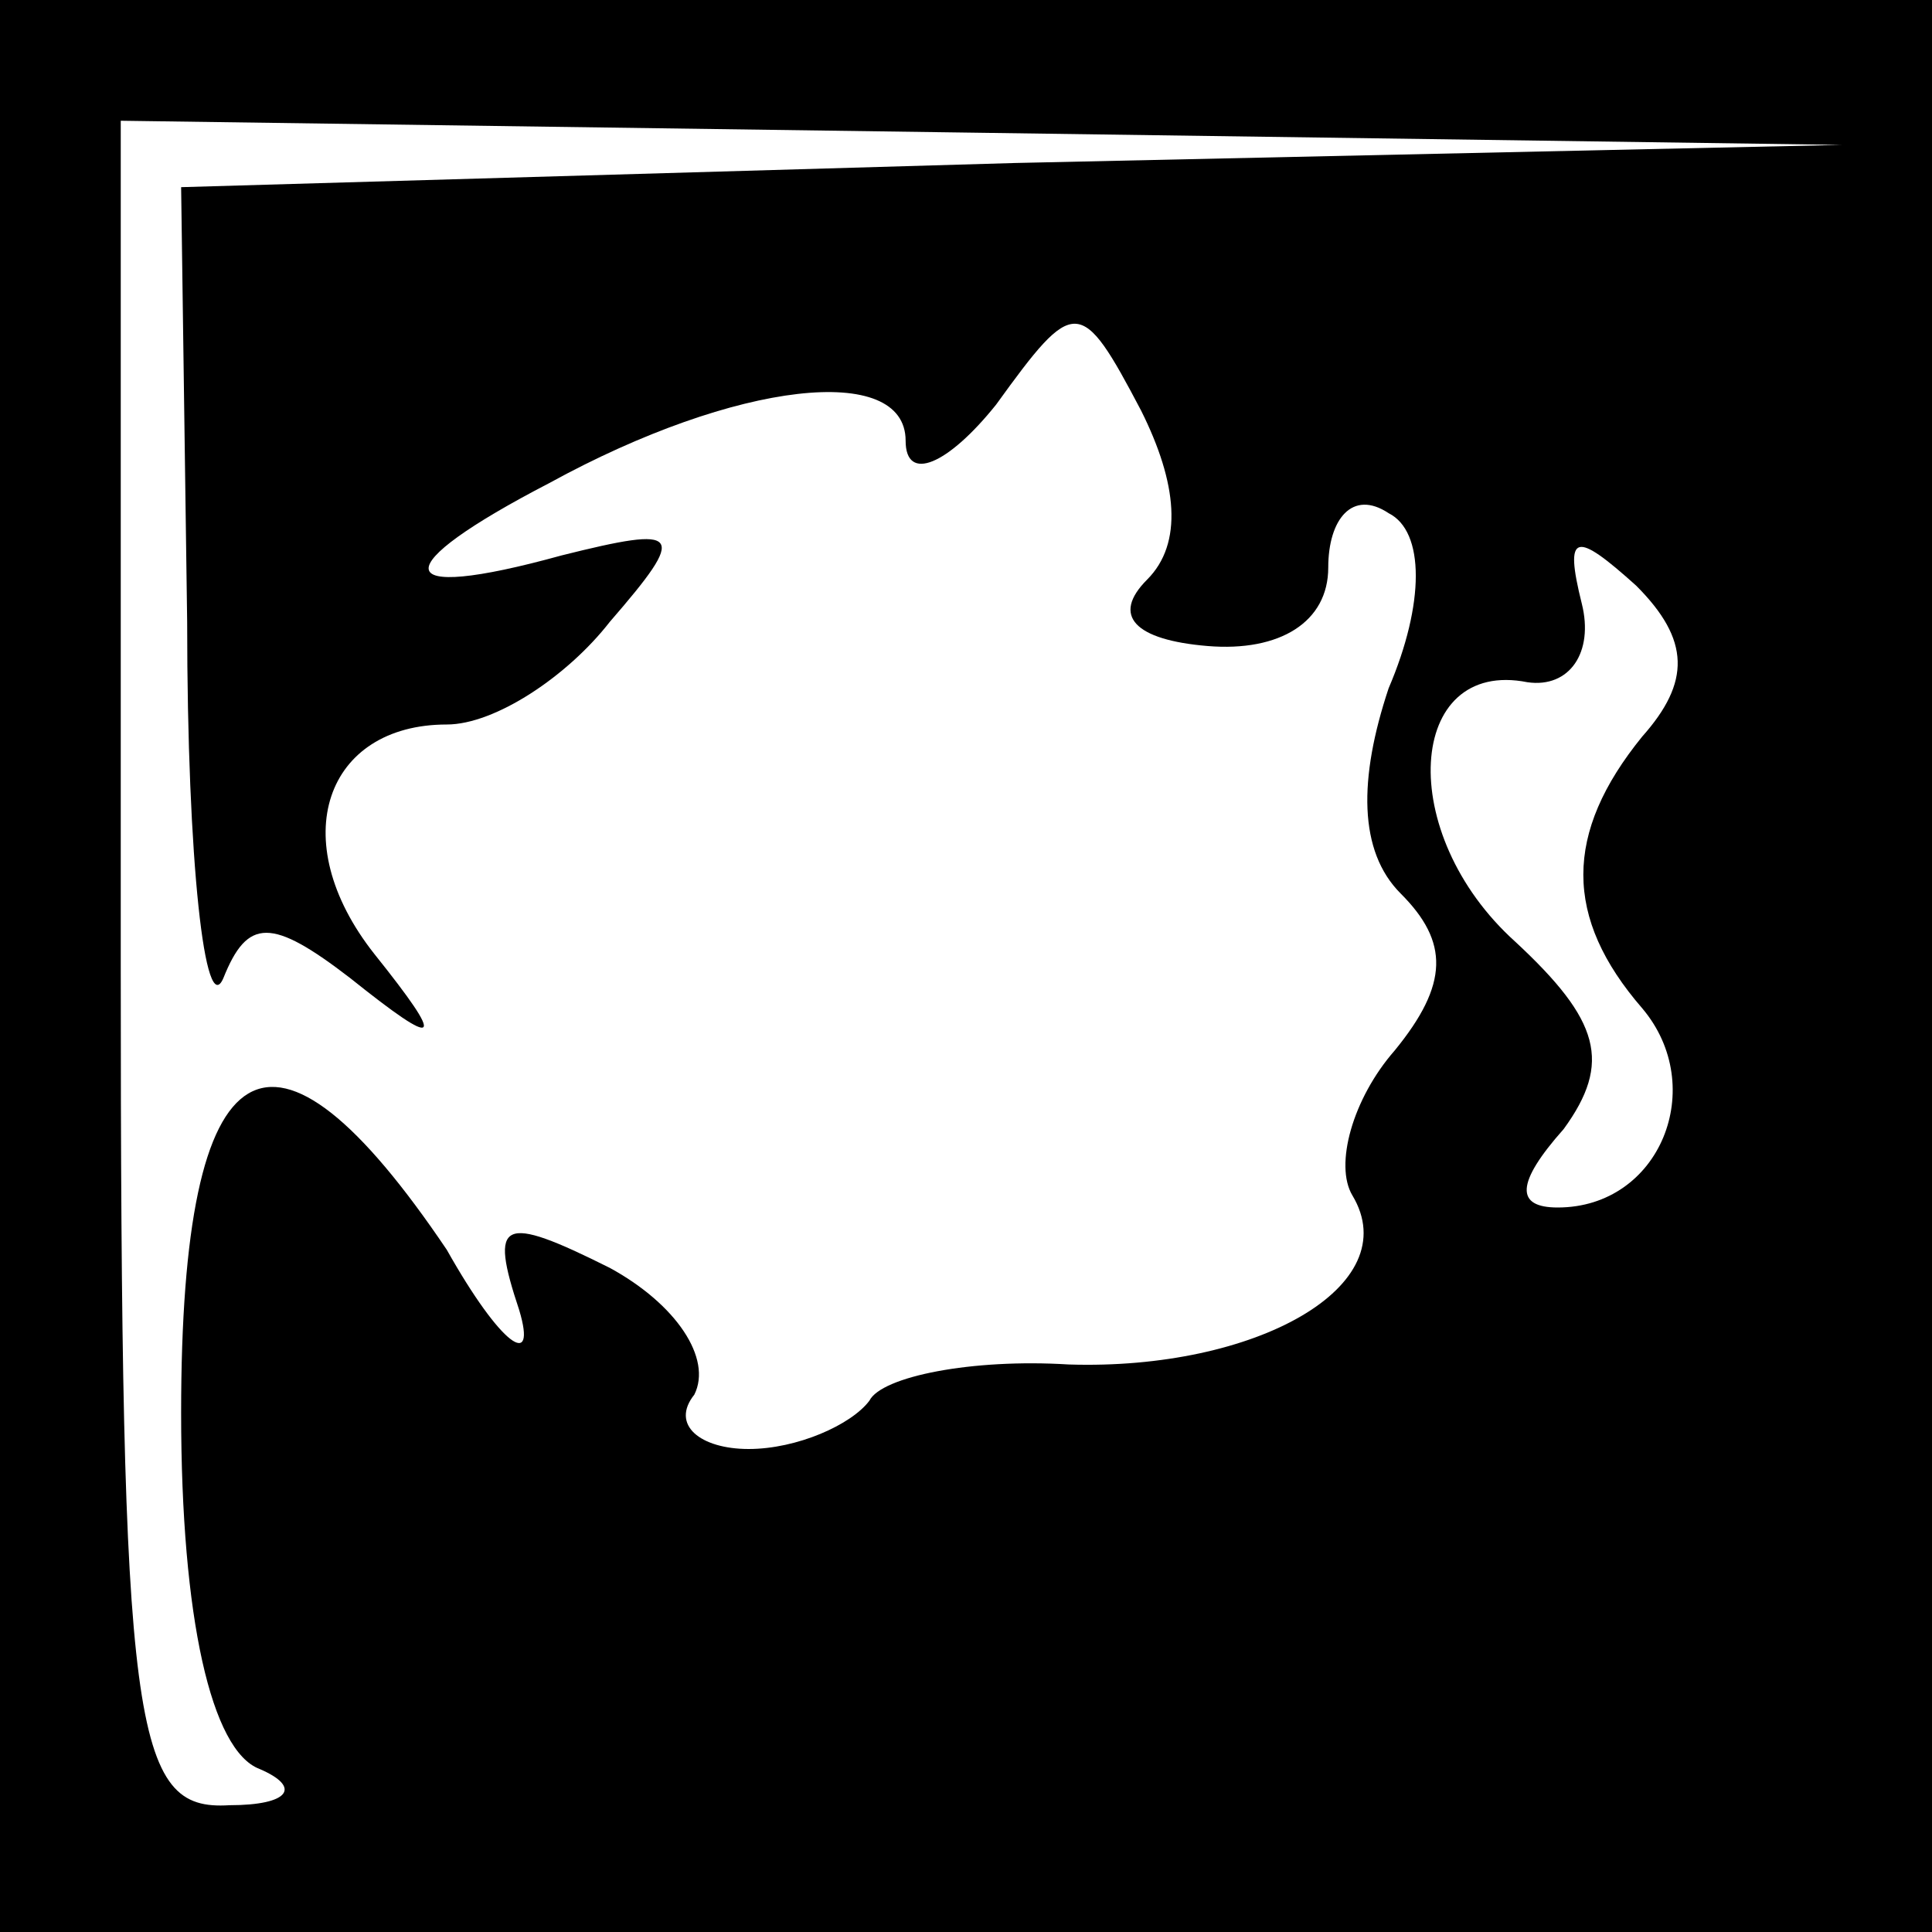 <?xml version="1.0" standalone="no"?>
<!DOCTYPE svg PUBLIC "-//W3C//DTD SVG 20010904//EN"
 "http://www.w3.org/TR/2001/REC-SVG-20010904/DTD/svg10.dtd">
<svg version="1.0" xmlns="http://www.w3.org/2000/svg"
 width="32pt" height="32pt" viewBox="0 0 32 32"
 preserveAspectRatio="xMidYMid meet">
<rect x="0" y="0" width="32" height="32" fill="#808080" stroke="none"/>
<g transform="translate(0,32) scale(0.1,-0.1)"
fill="#000000" stroke="none">
<path fill="#000000" stroke="none" d="M0 160 l0 -160 160 0 160 0 0 160 0
160 -160 0 -160 0 0 -160z"/>
<path fill="#ffffff" stroke="none" d="M168 293 l-138 -4 1 -72 c0 -40 3 -66
6 -59 4 10 8 10 21 0 15 -12 16 -11 4 4 -15 19 -8 38 12 38 8 0 20 8 27 17 13
15 12 16 -8 11 -29 -8 -29 -2 -2 12 31 17 59 20 59 7 0 -7 7 -4 15 6 13 18 14
18 24 -1 6 -12 7 -22 1 -28 -6 -6 -2 -10 10 -11 12 -1 20 4 20 13 0 8 4 13 10
9 6 -3 6 -15 0 -29 -5 -15 -5 -27 2 -34 8 -8 8 -15 -1 -26 -7 -8 -10 -19 -7
-24 9 -15 -16 -29 -47 -28 -16 1 -31 -2 -33 -6 -3 -4 -12 -8 -20 -8 -8 0 -13
4 -9 9 3 6 -3 15 -14 21 -18 9 -20 8 -15 -7 3 -10 -3 -6 -12 10 -29 43 -44 35
-44 -27 0 -34 5 -56 13 -59 7 -3 5 -6 -5 -6 -16 -1 -18 12 -18 139 l0 140 143
-2 142 -2 -137 -3z"/>
<path fill="#ffffff" stroke="none" d="M272 198 c-13 -16 -13 -30 0 -45 11
-13 3 -33 -14 -33 -7 0 -7 4 1 13 8 11 6 18 -8 31 -20 18 -18 47 2 43 7 -1 11
5 9 13 -3 12 -1 12 9 3 9 -9 9 -16 1 -25z"/>
</g>
</svg>
